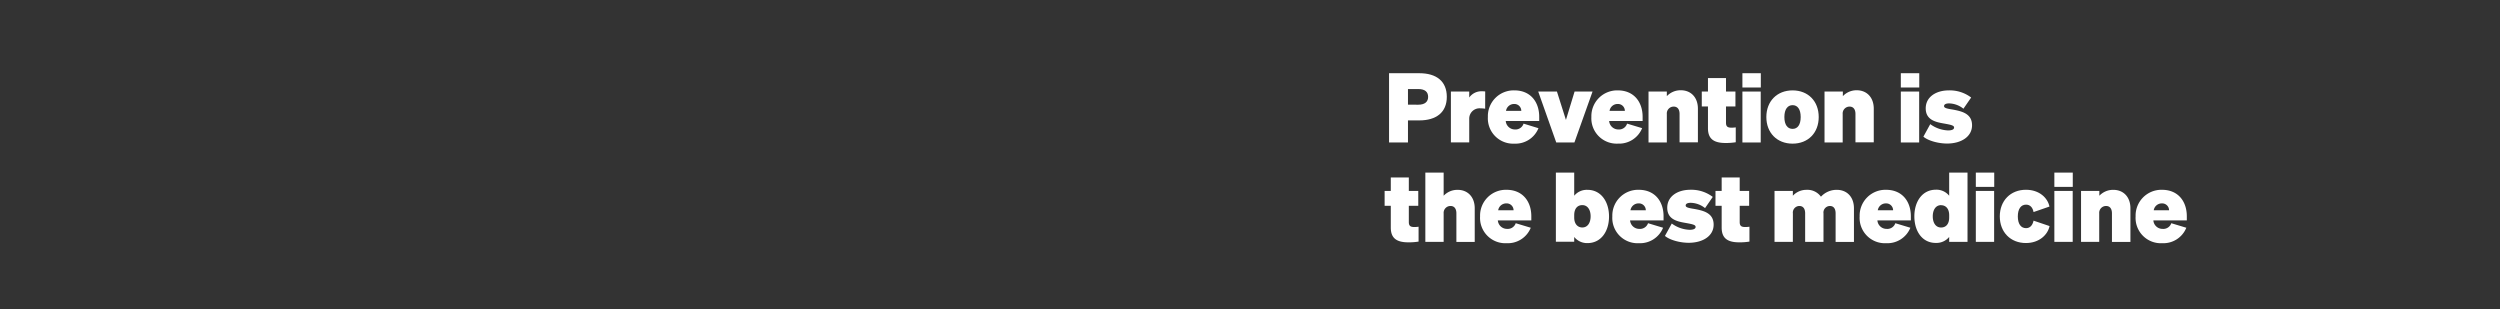 <svg id="Layer_1" data-name="Layer 1" xmlns="http://www.w3.org/2000/svg" viewBox="0 0 728 90"><rect x="0" y="0" width="728" height="90" fill="#333333" stroke="none"/><defs><style>.cls-1{fill:#fff;}</style></defs><path class="cls-1" d="M410,41.49h-5.51V21.32h8.82c5,0,8,2.36,8,6.88s-3.06,6.86-8,6.86H410Zm3-11c1.94,0,2.87-.87,2.87-2.28S415,25.93,413,25.93h-3v4.55Z"/><path class="cls-1" d="M432.48,31.66a8.17,8.17,0,0,0-1.35-.11,3,3,0,0,0-3.29,3v6.91H422.5V26.66h5.34V28.4a4.32,4.32,0,0,1,3.65-1.82,9.17,9.17,0,0,1,1,.05Z"/><path class="cls-1" d="M433.27,34.05A7.51,7.51,0,0,1,441,26.32c4.67,0,7.22,3.35,7.22,7.7v1.21h-9.75a2.68,2.68,0,0,0,2.67,2.47A2.45,2.45,0,0,0,443.66,36L448,37.33a7.21,7.21,0,0,1-7,4.5A7.37,7.37,0,0,1,433.27,34.05Zm5.28-1.77H443a2,2,0,0,0-2.1-2A2.37,2.37,0,0,0,438.55,32.28Z"/><path class="cls-1" d="M453.18,41.49l-5.25-14.83h5.45L456,34.92l2.52-8.26h5.23l-5.28,14.83Z"/><path class="cls-1" d="M463.41,34.05a7.51,7.51,0,0,1,7.7-7.73c4.66,0,7.22,3.35,7.22,7.7v1.21h-9.75a2.68,2.68,0,0,0,2.67,2.47A2.46,2.46,0,0,0,473.81,36l4.38,1.32a7.22,7.22,0,0,1-7,4.5A7.37,7.37,0,0,1,463.41,34.05Zm5.29-1.77h4.46a2,2,0,0,0-2.11-2A2.36,2.36,0,0,0,468.7,32.28Z"/><path class="cls-1" d="M480.05,26.66h5.33V28a5.52,5.52,0,0,1,4.05-1.72c3,0,5,2.11,5,5.37v9.8h-5.34V33.18c0-1.24-.53-2.14-1.71-2.14a2,2,0,0,0-2,2.16v8.29h-5.33Z"/><path class="cls-1" d="M497.36,31h-1.8V26.66h1.8V22.73h5.25v3.93h2.75V31h-2.75v4.74c0,1.18.56,1.44,1.63,1.44a8.31,8.31,0,0,0,1.21-.09v4.33a17.6,17.6,0,0,1-2.95.22c-3.49,0-5.14-1.23-5.14-4.3Z"/><path class="cls-1" d="M507.39,21.32h5.36v4.16h-5.36Zm5.33,20.17h-5.33V26.66h5.33Z"/><path class="cls-1" d="M522,41.83c-4.53,0-7.64-3.15-7.64-7.75s3.11-7.76,7.64-7.76,7.61,3.15,7.61,7.76S526.52,41.83,522,41.83Zm0-4.3c1.43,0,2.36-1.15,2.36-3.45s-.93-3.46-2.36-3.46-2.39,1.18-2.39,3.46S520.54,37.53,522,37.53Z"/><path class="cls-1" d="M531.3,26.66h5.34V28a5.49,5.49,0,0,1,4-1.72c3,0,5,2.11,5,5.37v9.8h-5.33V33.18c0-1.24-.54-2.14-1.72-2.14a2,2,0,0,0-2,2.16v8.29H531.3Z"/><path class="cls-1" d="M553.52,21.32h5.37v4.16h-5.37Zm5.34,20.17h-5.34V26.66h5.34Z"/><path class="cls-1" d="M562.09,36.15a9.36,9.36,0,0,0,5.2,1.83c1,0,1.74-.25,1.74-.84s-.76-.79-3.17-1.21-5.09-1.12-5.09-4.38,2.92-5.23,6.74-5.23A10.28,10.28,0,0,1,574,28.4l-2.25,3.26a6.89,6.89,0,0,0-4.18-1.55c-.87,0-1.46.26-1.46.79s.76.73,2.5,1c2.81.51,5.65,1.24,5.65,4.58S571.08,41.8,567,41.8c-2.44,0-5.45-.76-6.91-2Z"/><path class="cls-1" d="M405,59.93h-1.8V55.6H405V51.67h5.25V55.6H413v4.33h-2.75v4.74c0,1.18.56,1.44,1.63,1.44a8.31,8.31,0,0,0,1.21-.09v4.33a17.6,17.6,0,0,1-2.95.22c-3.49,0-5.14-1.23-5.14-4.3Z"/><path class="cls-1" d="M415.06,50.26h5.33V57a5.52,5.52,0,0,1,4.05-1.72c3,0,5,2.11,5,5.37v9.8h-5.34V62.12c0-1.24-.53-2.14-1.71-2.14a2,2,0,0,0-2,2.17v8.28h-5.33Z"/><path class="cls-1" d="M431,63a7.51,7.51,0,0,1,7.7-7.73c4.66,0,7.22,3.35,7.22,7.7v1.21h-9.75a2.67,2.67,0,0,0,2.67,2.47A2.45,2.45,0,0,0,441.38,65l4.38,1.32a7.21,7.21,0,0,1-7,4.5A7.37,7.37,0,0,1,431,63Zm5.28-1.77h4.47a2,2,0,0,0-2.11-2A2.38,2.38,0,0,0,436.27,61.22Z"/><path class="cls-1" d="M458.41,69v1.4h-5.34V50.26h5.34V57a4.74,4.74,0,0,1,3.85-1.72c4,0,6.29,3.49,6.29,7.76s-2.27,7.75-6.29,7.75A4.79,4.79,0,0,1,458.41,69Zm0-5.65c0,1.86,1,2.89,2.36,2.89,1.57,0,2.42-1.4,2.42-3.25s-.85-3.26-2.42-3.26c-1.4,0-2.36,1-2.36,2.92Z"/><path class="cls-1" d="M469.51,63a7.51,7.51,0,0,1,7.7-7.73c4.66,0,7.22,3.35,7.22,7.7v1.21h-9.75a2.67,2.67,0,0,0,2.67,2.47A2.47,2.47,0,0,0,479.91,65l4.38,1.32a7.24,7.24,0,0,1-7,4.5A7.37,7.37,0,0,1,469.51,63Zm5.28-1.77h4.47a2,2,0,0,0-2.11-2A2.38,2.38,0,0,0,474.79,61.22Z"/><path class="cls-1" d="M486.82,65.09a9.36,9.36,0,0,0,5.2,1.83c1,0,1.74-.25,1.74-.84s-.76-.79-3.18-1.21-5.08-1.12-5.08-4.38,2.92-5.23,6.74-5.23a10.32,10.32,0,0,1,6.52,2.08l-2.25,3.26a6.89,6.89,0,0,0-4.18-1.54c-.87,0-1.46.25-1.46.78s.75.73,2.5,1c2.8.51,5.64,1.24,5.64,4.58s-3.2,5.28-7.27,5.28c-2.45,0-5.45-.76-6.91-2Z"/><path class="cls-1" d="M501.35,59.93h-1.8V55.6h1.8V51.67h5.25V55.6h2.75v4.33H506.6v4.74c0,1.18.56,1.44,1.63,1.44a8.31,8.31,0,0,0,1.21-.09v4.33a17.68,17.68,0,0,1-2.95.22c-3.49,0-5.14-1.23-5.14-4.3Z"/><path class="cls-1" d="M522.08,70.43h-5.34V55.6h5.34V57a5.33,5.33,0,0,1,4-1.72,4.83,4.83,0,0,1,4.18,2,6.2,6.2,0,0,1,4.61-2c3,0,5,2.11,5,5.37v9.8h-5.34V62.12c0-1.24-.5-2.14-1.68-2.14A1.91,1.91,0,0,0,531,62.15v8.28h-5.34V62.12c0-1.24-.51-2.14-1.69-2.14a1.92,1.92,0,0,0-1.88,2.17Z"/><path class="cls-1" d="M541.53,63a7.51,7.51,0,0,1,7.69-7.73c4.67,0,7.22,3.35,7.22,7.7v1.21H546.7a2.66,2.66,0,0,0,2.66,2.47A2.45,2.45,0,0,0,551.92,65l4.38,1.32a7.21,7.21,0,0,1-7,4.5A7.37,7.37,0,0,1,541.53,63Zm5.28-1.77h4.46a2,2,0,0,0-2.1-2A2.37,2.37,0,0,0,546.81,61.22Z"/><path class="cls-1" d="M557.46,63c0-4.27,2.27-7.76,6.29-7.76A4.74,4.74,0,0,1,567.6,57V50.26h5.34V70.43H567.6V69a4.79,4.79,0,0,1-3.85,1.74C559.73,70.77,557.46,67.29,557.46,63Zm7.78-3.26c-1.57,0-2.42,1.4-2.42,3.26s.85,3.25,2.42,3.25c1.4,0,2.36-1,2.36-2.89v-.7C567.6,60.8,566.64,59.76,565.24,59.76Z"/><path class="cls-1" d="M575.36,50.26h5.36v4.16h-5.36Zm5.33,20.17h-5.33V55.6h5.33Z"/><path class="cls-1" d="M590,66.44c1.24,0,1.94-1,2.17-2.19l4.66,1.58c-.51,2.52-3,4.94-6.88,4.94-4.5,0-7.61-3.18-7.61-7.75s3.11-7.76,7.61-7.76c3.93,0,6.35,2.39,6.85,4.89l-4.63,1.6c-.23-1.23-.93-2.16-2.17-2.16-1.54,0-2.41,1.29-2.41,3.43S588.45,66.44,590,66.44Z"/><path class="cls-1" d="M598.23,50.26h5.36v4.16h-5.36Zm5.34,20.17h-5.34V55.6h5.34Z"/><path class="cls-1" d="M606,55.6h5.33V57a5.52,5.52,0,0,1,4.05-1.72c3,0,5,2.11,5,5.37v9.8H615V62.12c0-1.24-.53-2.14-1.71-2.14a2,2,0,0,0-2,2.17v8.28H606Z"/><path class="cls-1" d="M621.89,63a7.51,7.51,0,0,1,7.69-7.73c4.67,0,7.22,3.35,7.22,7.7v1.21h-9.74a2.66,2.66,0,0,0,2.66,2.47A2.45,2.45,0,0,0,632.28,65l4.38,1.32a7.21,7.21,0,0,1-7,4.5A7.37,7.37,0,0,1,621.89,63Zm5.28-1.77h4.46a2,2,0,0,0-2.1-2A2.37,2.37,0,0,0,627.17,61.22Z"/></svg>